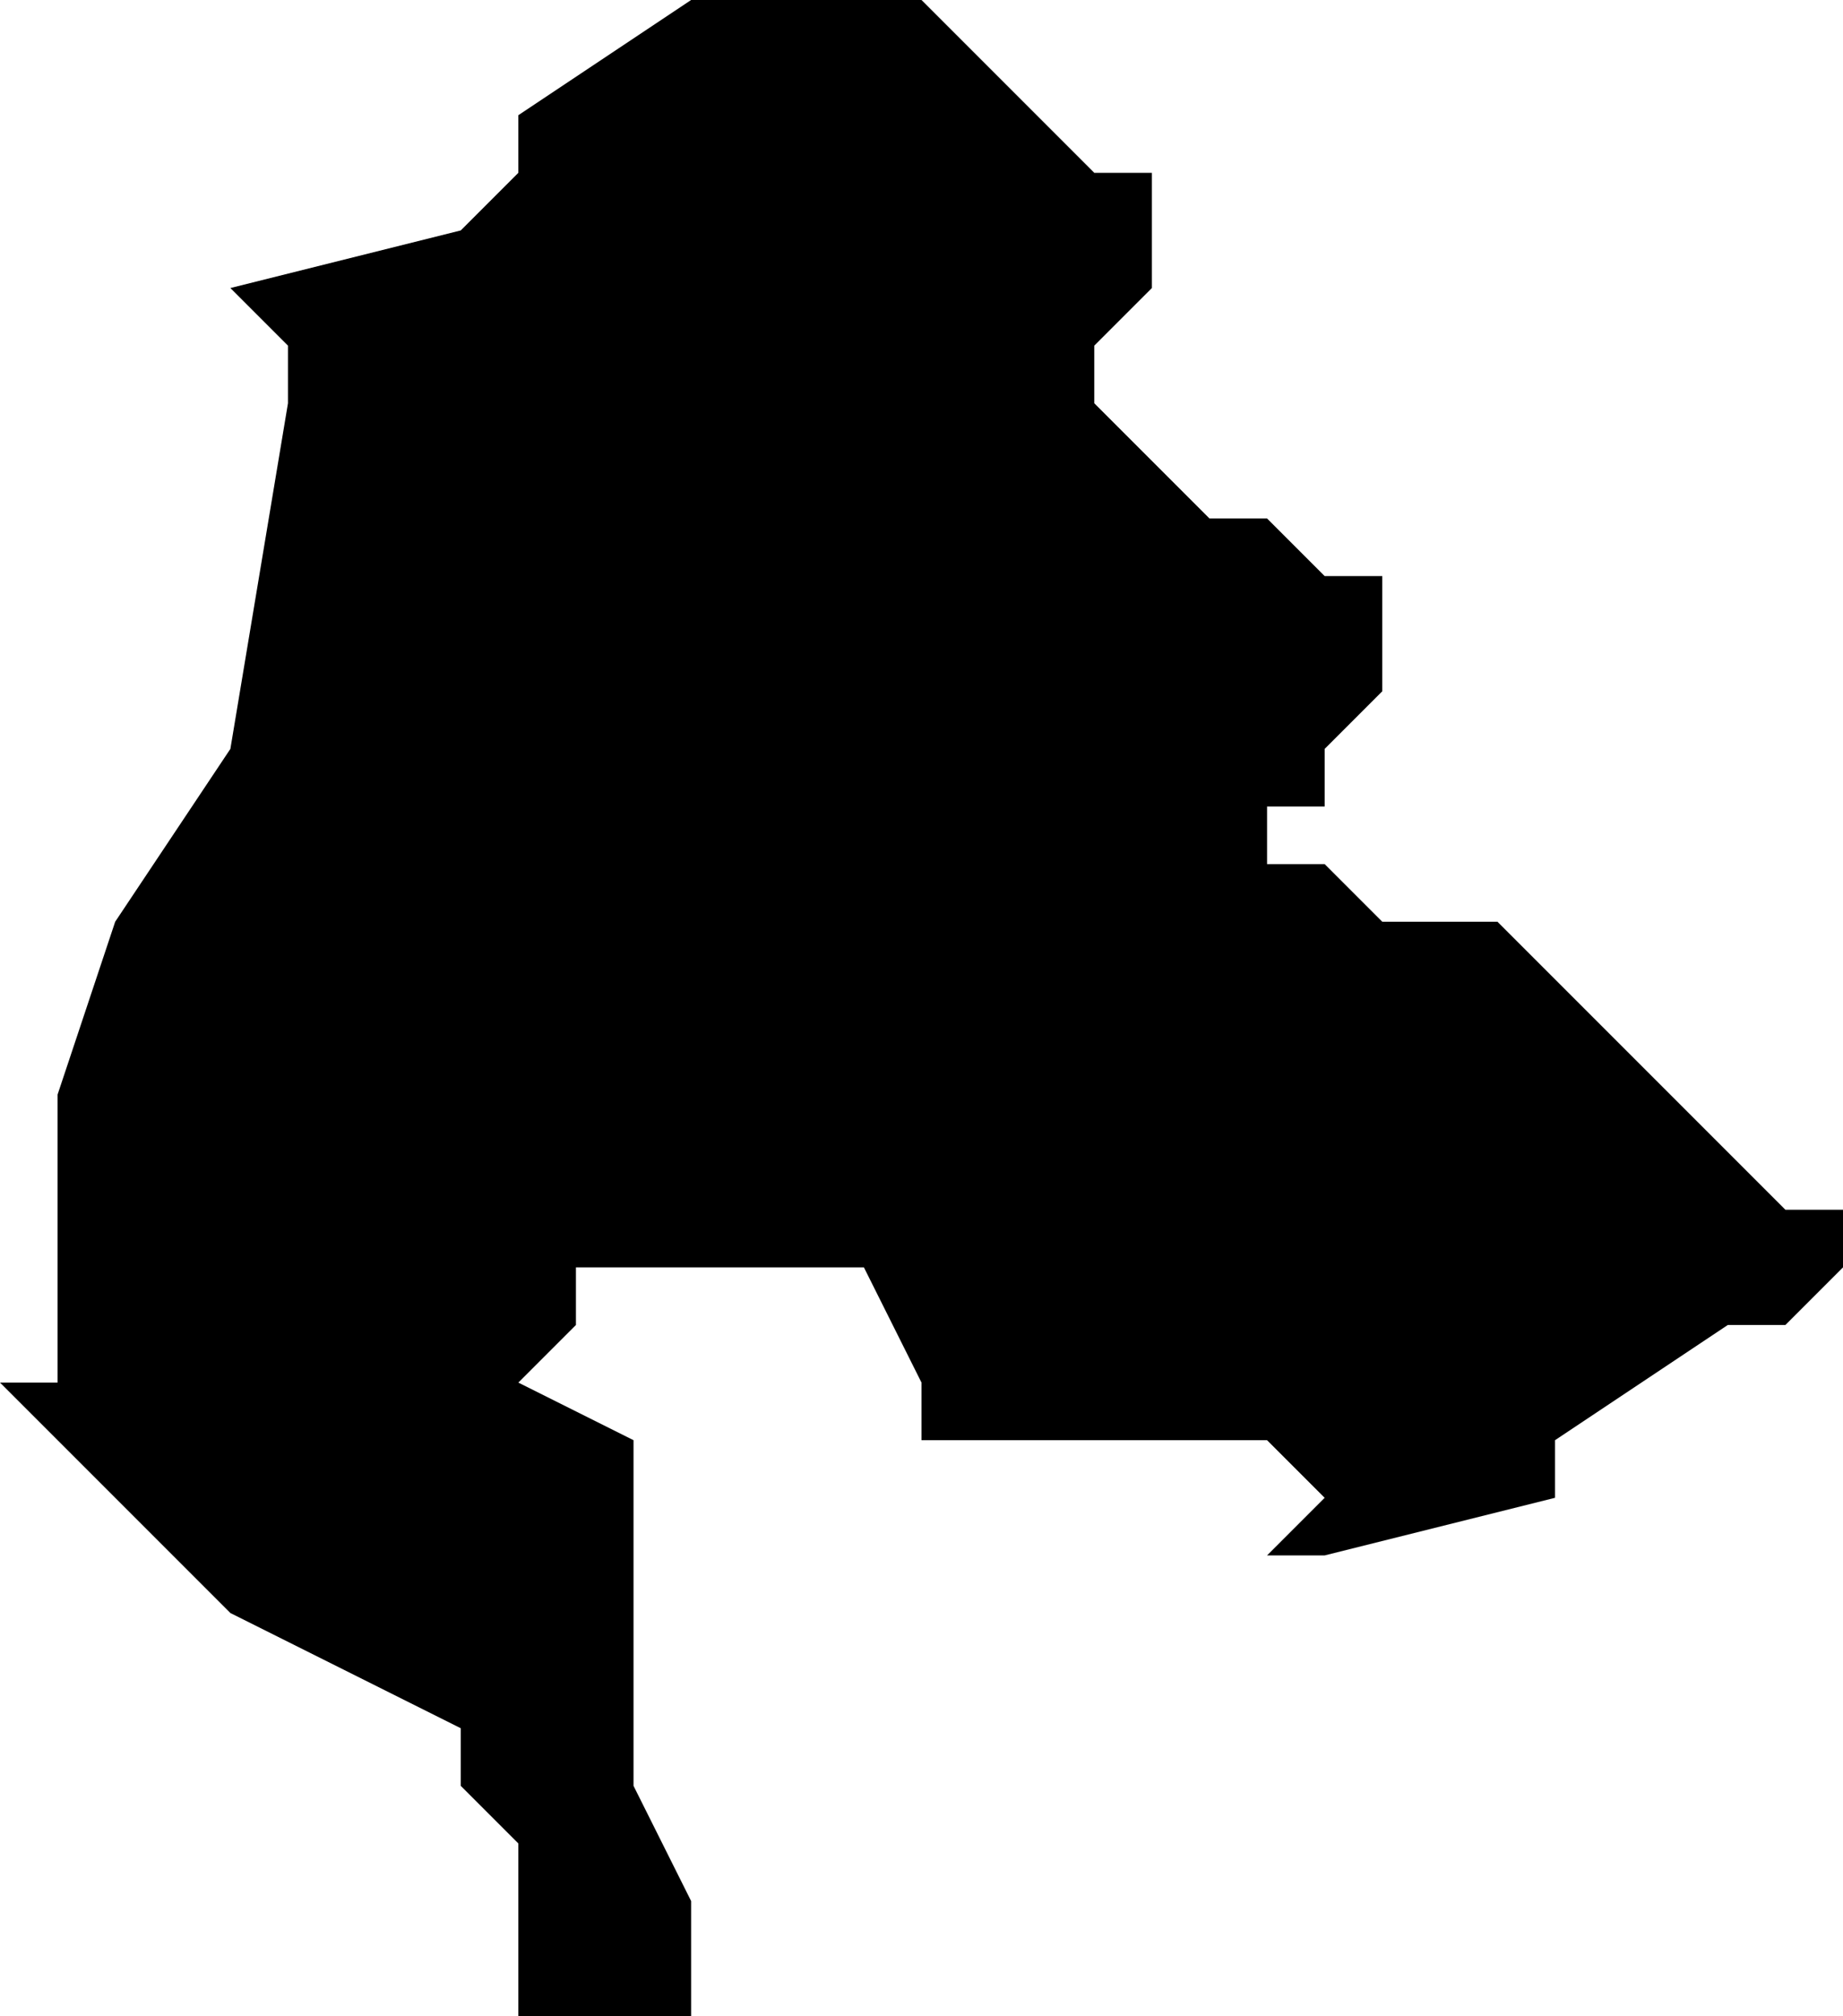 <?xml version="1.0" encoding="UTF-8"?>
<svg width="32px" height="35px" viewBox="0 0 32 35" version="1.1" xmlns="http://www.w3.org/2000/svg" xmlns:xlink="http://www.w3.org/1999/xlink">
    <!-- Generator: Sketch 52.4 (67378) - http://www.bohemiancoding.com/sketch -->
    <title>122</title>
    <desc>Created with Sketch.</desc>
    <g id="Page-1" stroke="none" stroke-width="1" fill="none" fill-rule="evenodd">
        <g id="wahlkreise_gen" transform="translate(-97, -420)" fill="#000000">
            <g id="122" transform="translate(97, 420)">
                <polyline id="Path" points="31 21 32 21 32 22 31 23 30 23 27 25 27 26 23 27 22 27 23 26 22 25 19 25 16 25 16 24 15 22 14 22 13 22 12 22 10 22 10 23 9 24 11 25 11 27 11 29 11 31 12 33 12 34 12 35 9 35 9 32 8 31 8 30 6 29 4 28 1 25 0 24 1 24 1 23 1 19 2 16 4 13 5 7 5 6 4 5 8 4 9 3 9 2 12 0 14 0 15 0 16 0 18 2 19 3 20 3 20 4 20 5 19 6 19 7 20 8 21 9 22 9 23 10 24 10 24 11 24 12 23 13 23 14 22 14 22 15 23 15 24 16 26 16 29 19 31 21"></polyline>
            </g>
        </g>
    </g>
</svg>